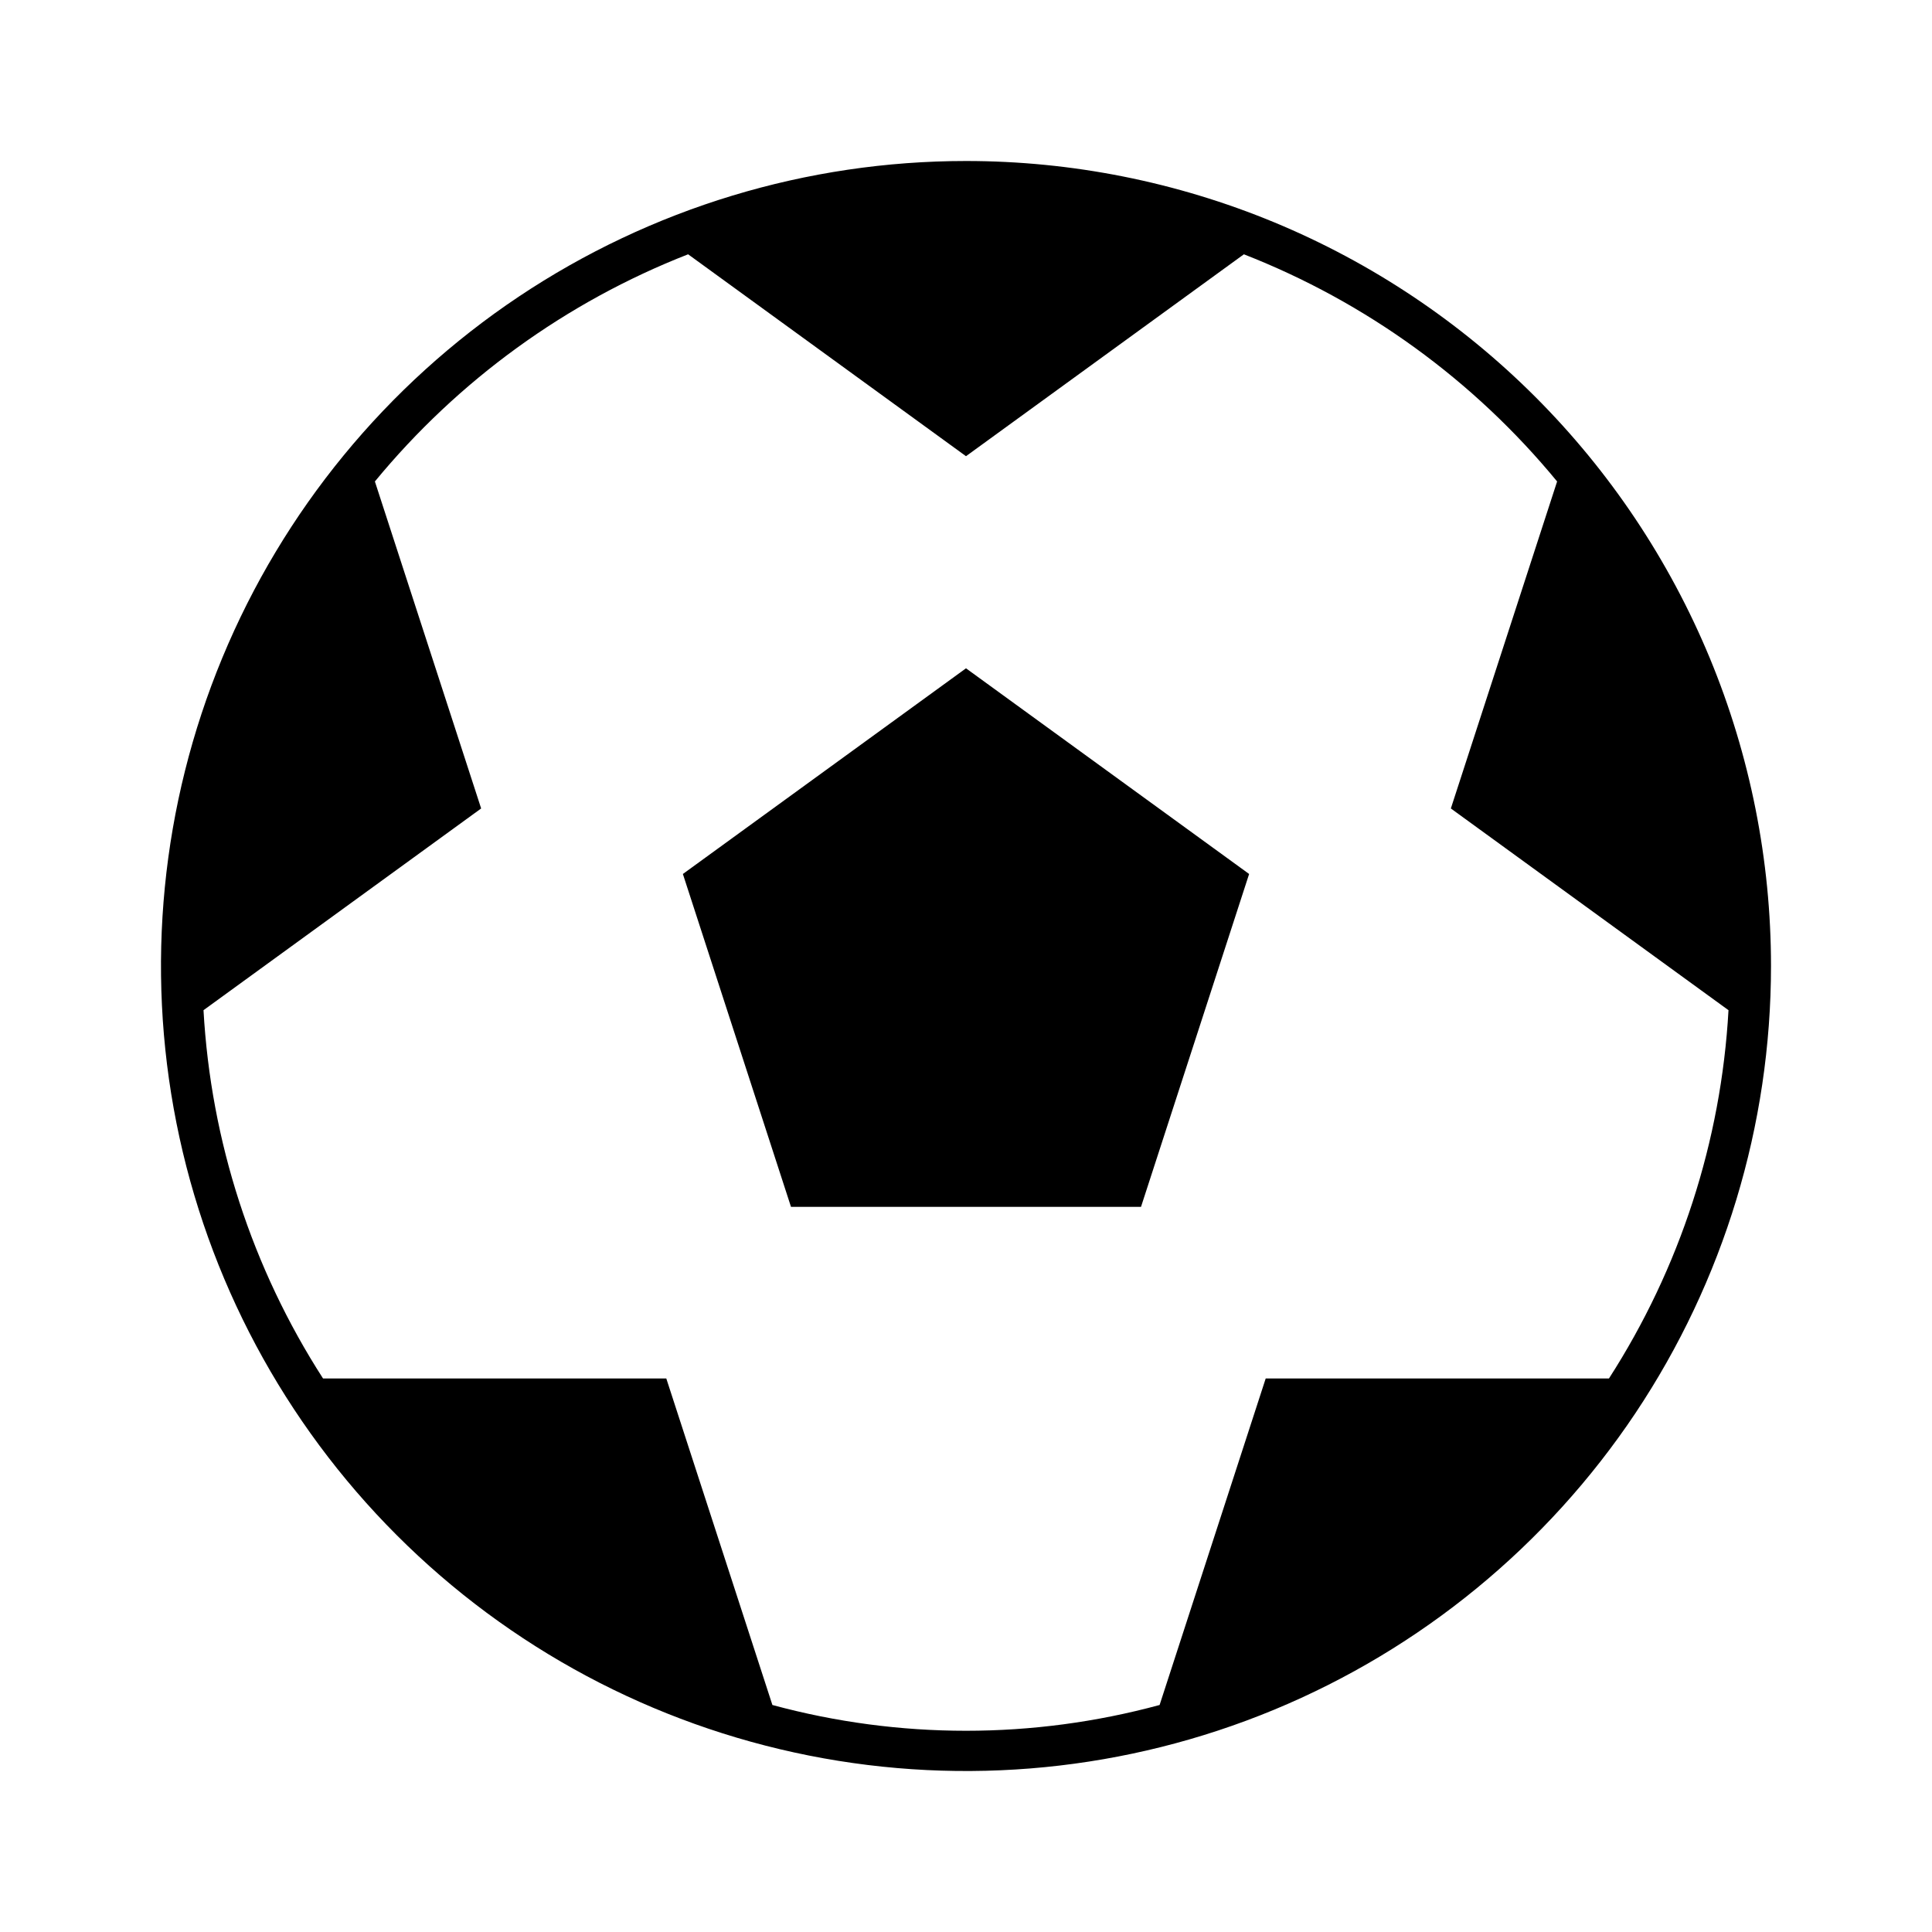 <svg width="24" height="24" viewBox="0 0 24 24" fill="none" xmlns="http://www.w3.org/2000/svg">
<path d="M8.483 10.857L9.826 14.992H14.174L15.517 10.857L12 8.302L8.483 10.857ZM12 2C10.022 2 8.089 2.586 6.444 3.685C4.8 4.784 3.518 6.346 2.761 8.173C2.004 10 1.806 12.011 2.192 13.951C2.578 15.891 3.53 17.672 4.929 19.071C6.327 20.47 8.109 21.422 10.049 21.808C11.989 22.194 14 21.996 15.827 21.239C17.654 20.482 19.216 19.2 20.315 17.556C21.413 15.911 22 13.978 22 12C22 10.687 21.741 9.386 21.239 8.173C20.736 6.96 20 5.858 19.071 4.929C18.142 4 17.04 3.264 15.827 2.761C14.614 2.259 13.313 2 12 2ZM15.723 17.124L14.405 21.18C12.83 21.607 11.17 21.607 9.595 21.18L8.277 17.124H4.013C3.13 15.753 2.619 14.177 2.528 12.549L5.977 10.043L4.657 5.981C5.692 4.724 7.031 3.752 8.548 3.159L12 5.667L15.452 3.159C16.969 3.752 18.308 4.723 19.343 5.981L18.023 10.043L21.472 12.549C21.381 14.176 20.869 15.753 19.987 17.124H15.723Z" fill="black"/>
</svg>
